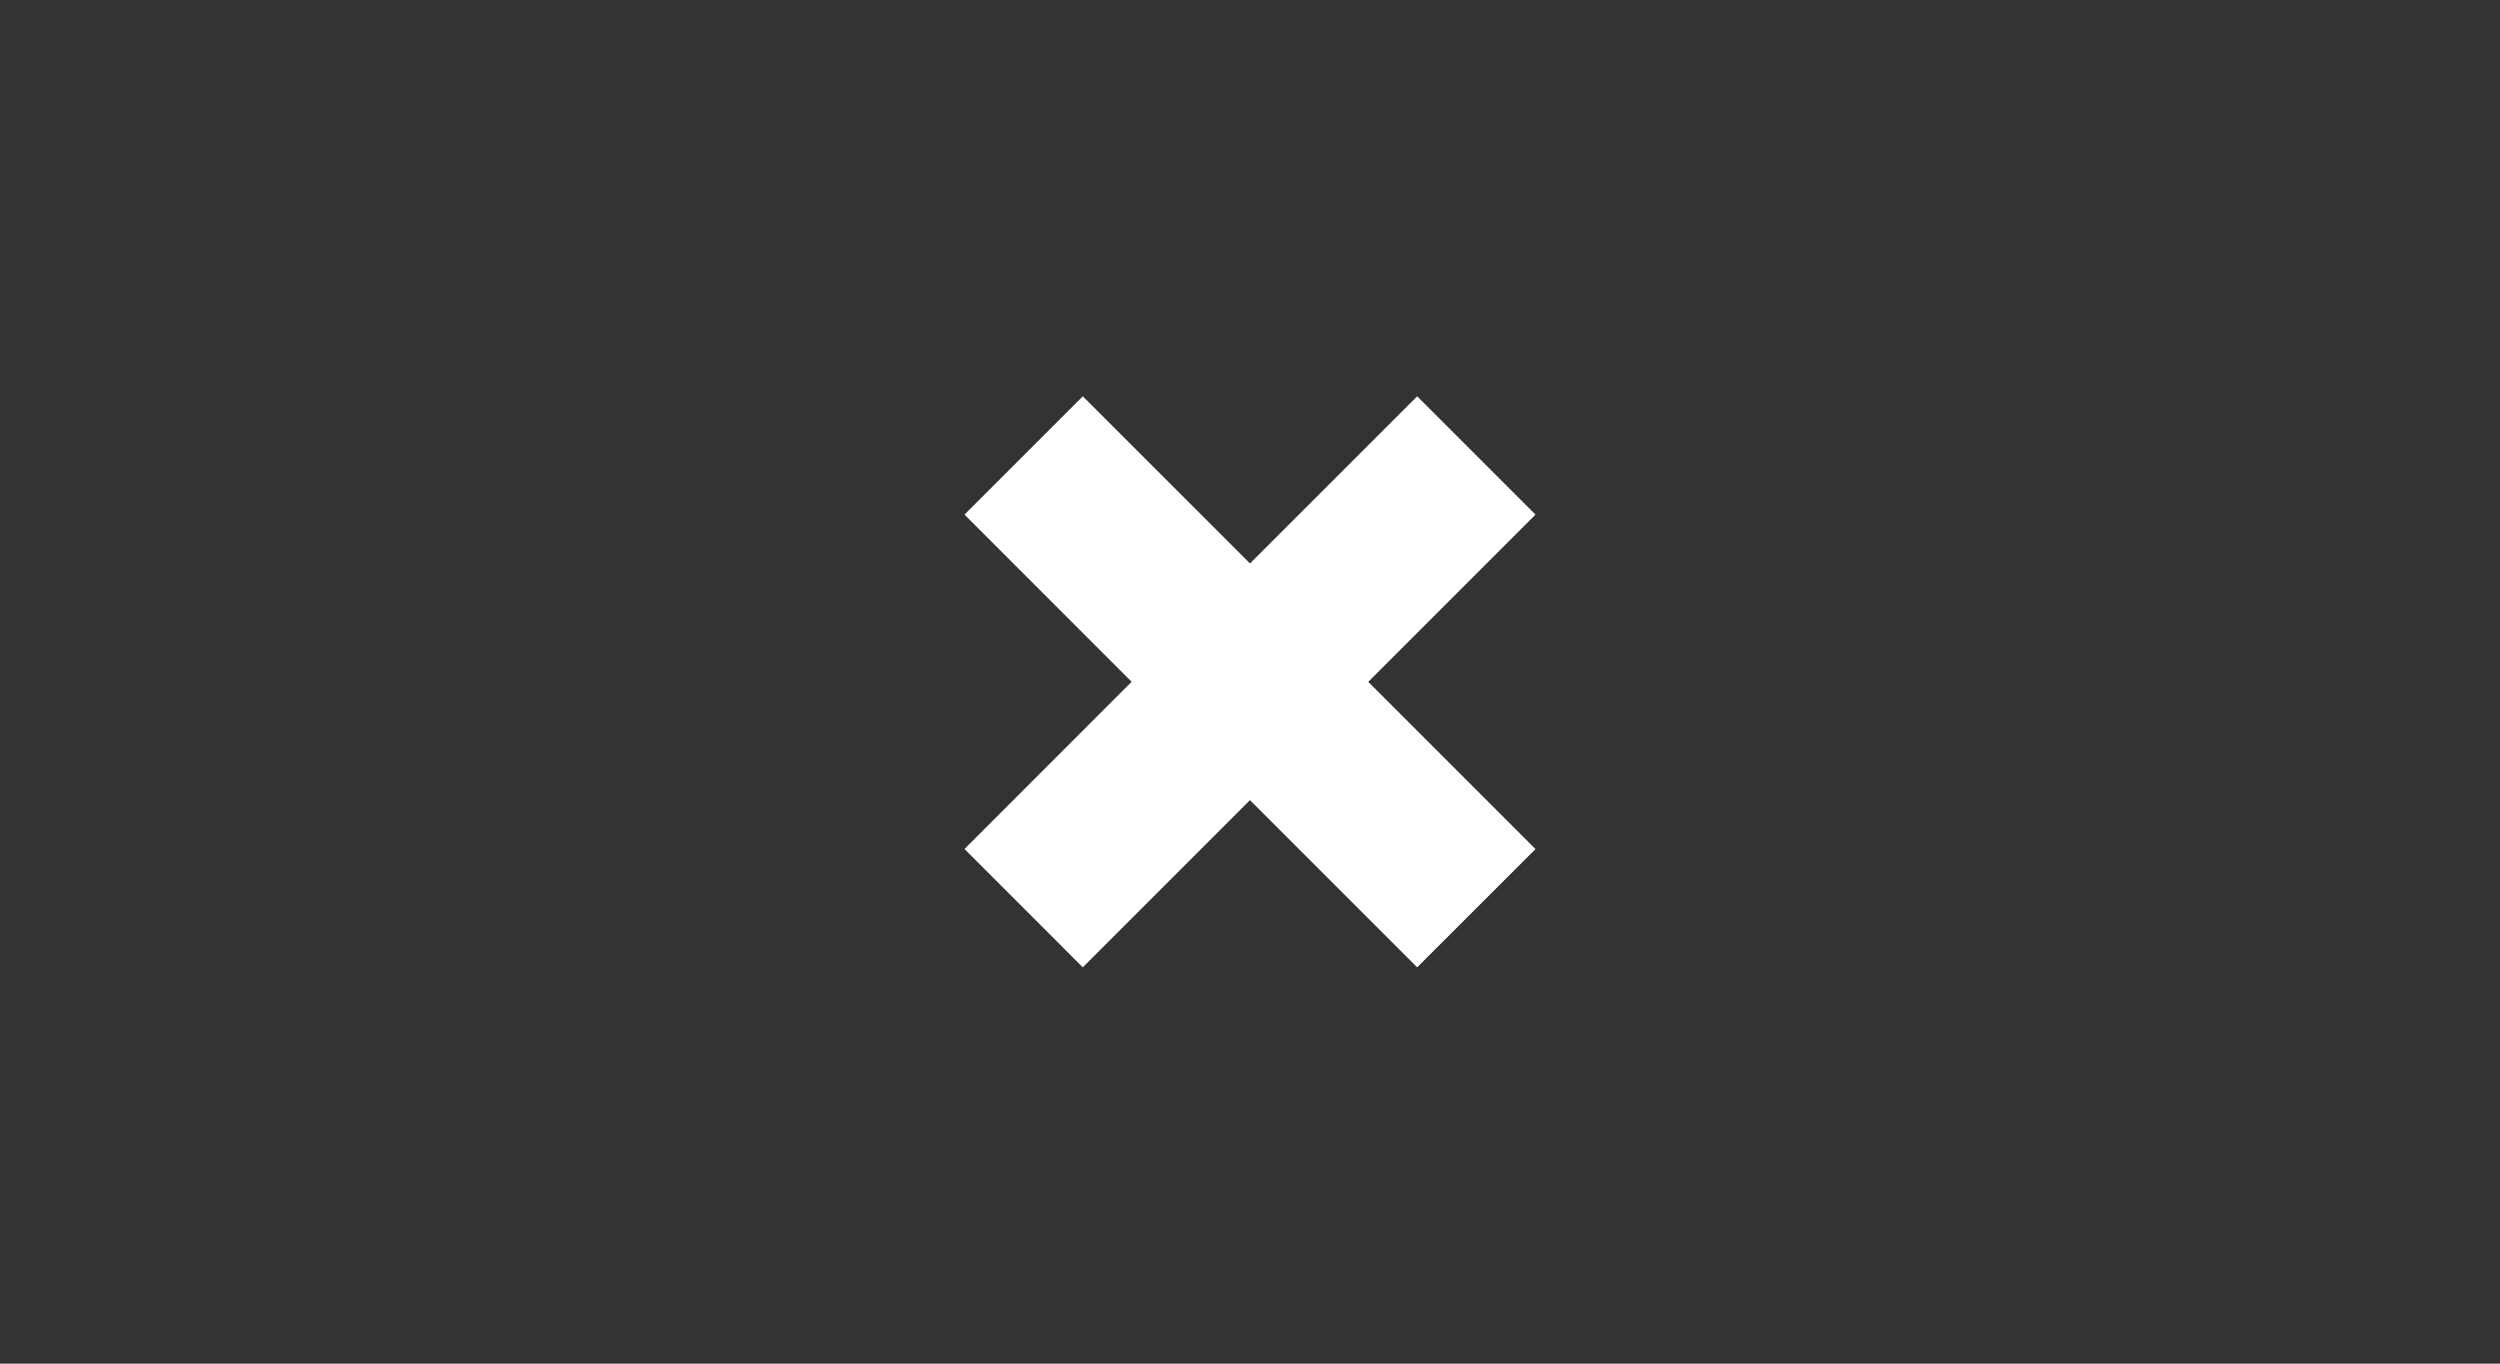 <?xml version="1.0" encoding="utf-8"?>
<!-- Generator: Adobe Illustrator 16.0.0, SVG Export Plug-In . SVG Version: 6.00 Build 0)  -->
<!DOCTYPE svg PUBLIC "-//W3C//DTD SVG 1.1//EN" "http://www.w3.org/Graphics/SVG/1.1/DTD/svg11.dtd">
<svg version="1.1" id="Layer_1" xmlns="http://www.w3.org/2000/svg" xmlns:xlink="http://www.w3.org/1999/xlink" x="0px" y="0px"
	 width="55px" height="30px" viewBox="0 0 55 30" enable-background="new 0 0 55 30" xml:space="preserve">
<rect x="0" y="0" width="55" height="30" fill="#333333" stroke="none"/>
<polygon fill="#FFFFFF" points="33.781,11.321 31.178,8.719 27.5,12.396 23.822,8.719 21.219,11.321 24.896,14.999 21.219,18.678 
	23.821,21.281 27.499,17.603 31.178,21.281 33.781,18.679 30.102,15 "/>
</svg>
